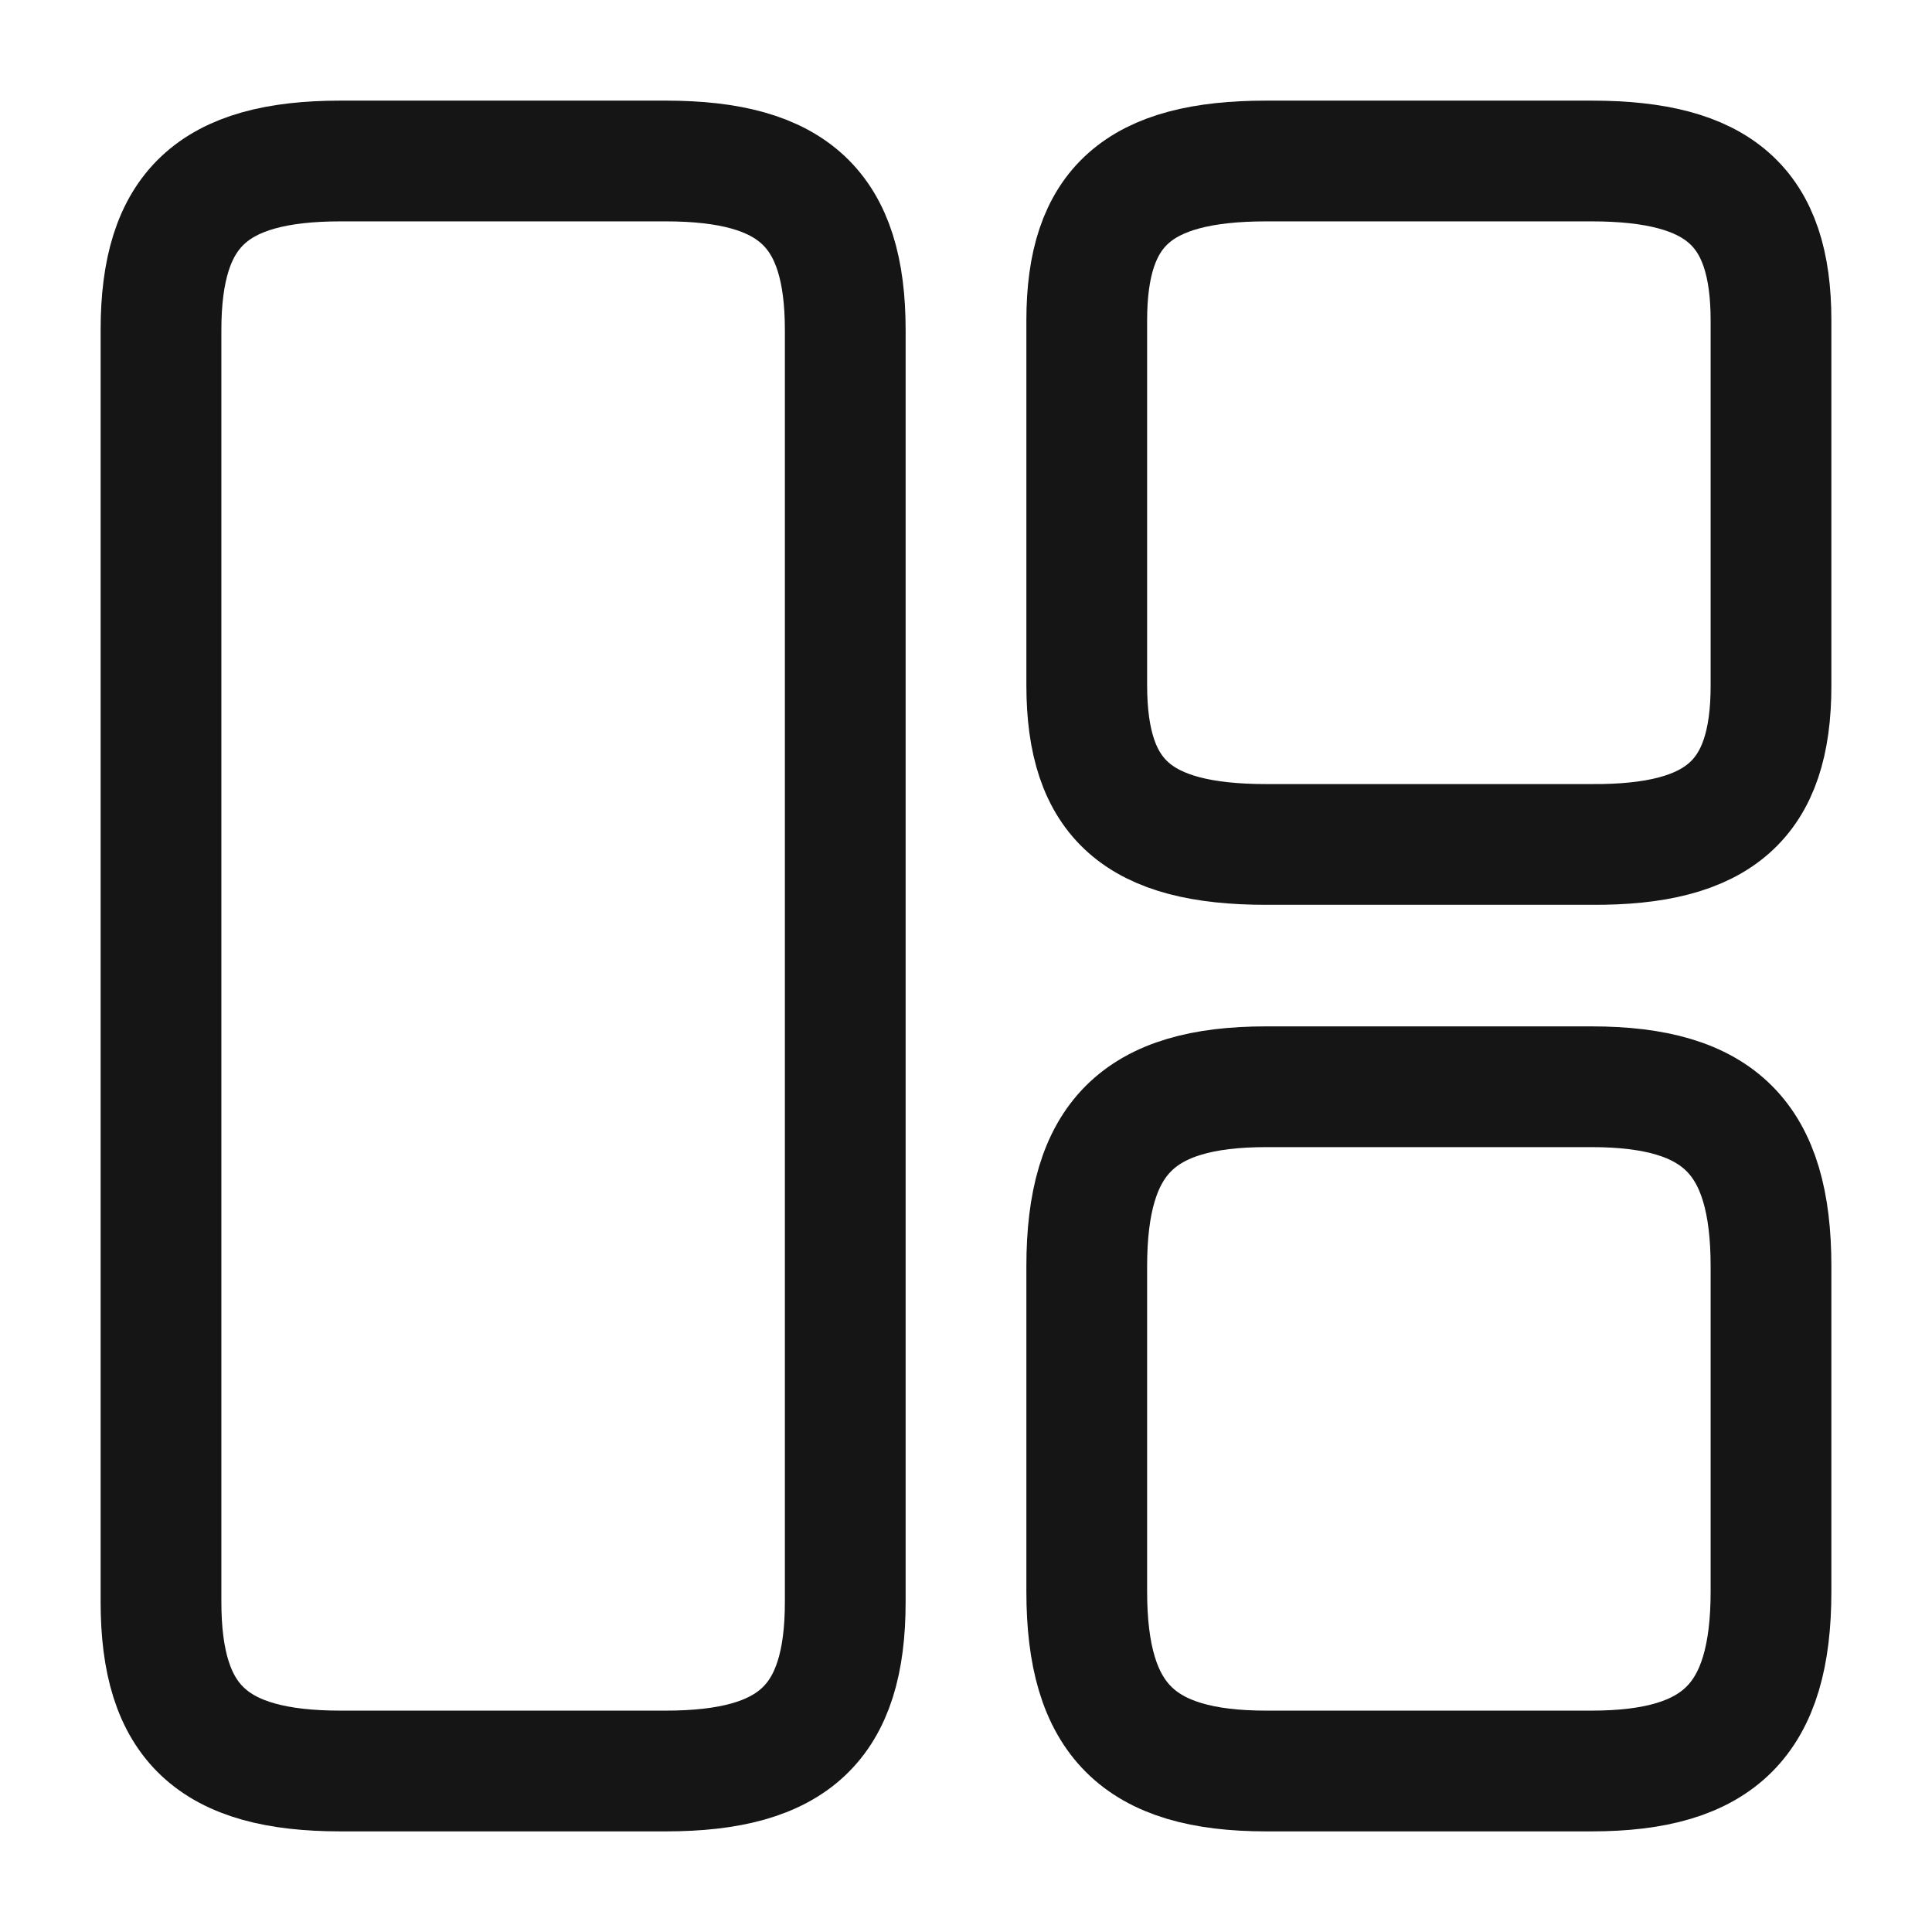 <svg width="24" height="24" viewBox="0 0 24 24" fill="none" xmlns="http://www.w3.org/2000/svg" xmlns:xlink="http://www.w3.org/1999/xlink">
	<desc>
			Created with Pixso.
	</desc>
	<defs/>
	<path id="Vector" d="M10.5 4.1C10.5 2.6 9.86 2 8.27 2L4.23 2C2.64 2 2 2.6 2 4.1L2 19.9C2 21.4 2.64 22 4.23 22L8.27 22C9.86 22 10.5 21.4 10.5 19.9L10.5 4.1Z" stroke="#161515" stroke-opacity="1" stroke-width="1.5" stroke-linejoin="round"/>
	<path id="Vector" d="M22 3.98C22 2.57 21.36 2 19.77 2L15.73 2C14.14 2 13.5 2.57 13.5 3.98L13.5 8.51C13.5 9.93 14.14 10.49 15.73 10.49L19.77 10.49C21.36 10.5 22 9.93 22 8.52L22 3.98Z" stroke="#161515" stroke-opacity="1" stroke-width="1.5" stroke-linejoin="round"/>
	<path id="Vector" d="M22 15.73C22 14.14 21.36 13.5 19.77 13.5L15.73 13.5C14.14 13.5 13.5 14.14 13.5 15.73L13.5 19.77C13.5 21.36 14.14 22 15.73 22L19.77 22C21.36 22 22 21.36 22 19.77L22 15.73Z" stroke="#161515" stroke-opacity="1" stroke-width="1.5" stroke-linejoin="round"/>
	<g opacity="0"/>
</svg>
